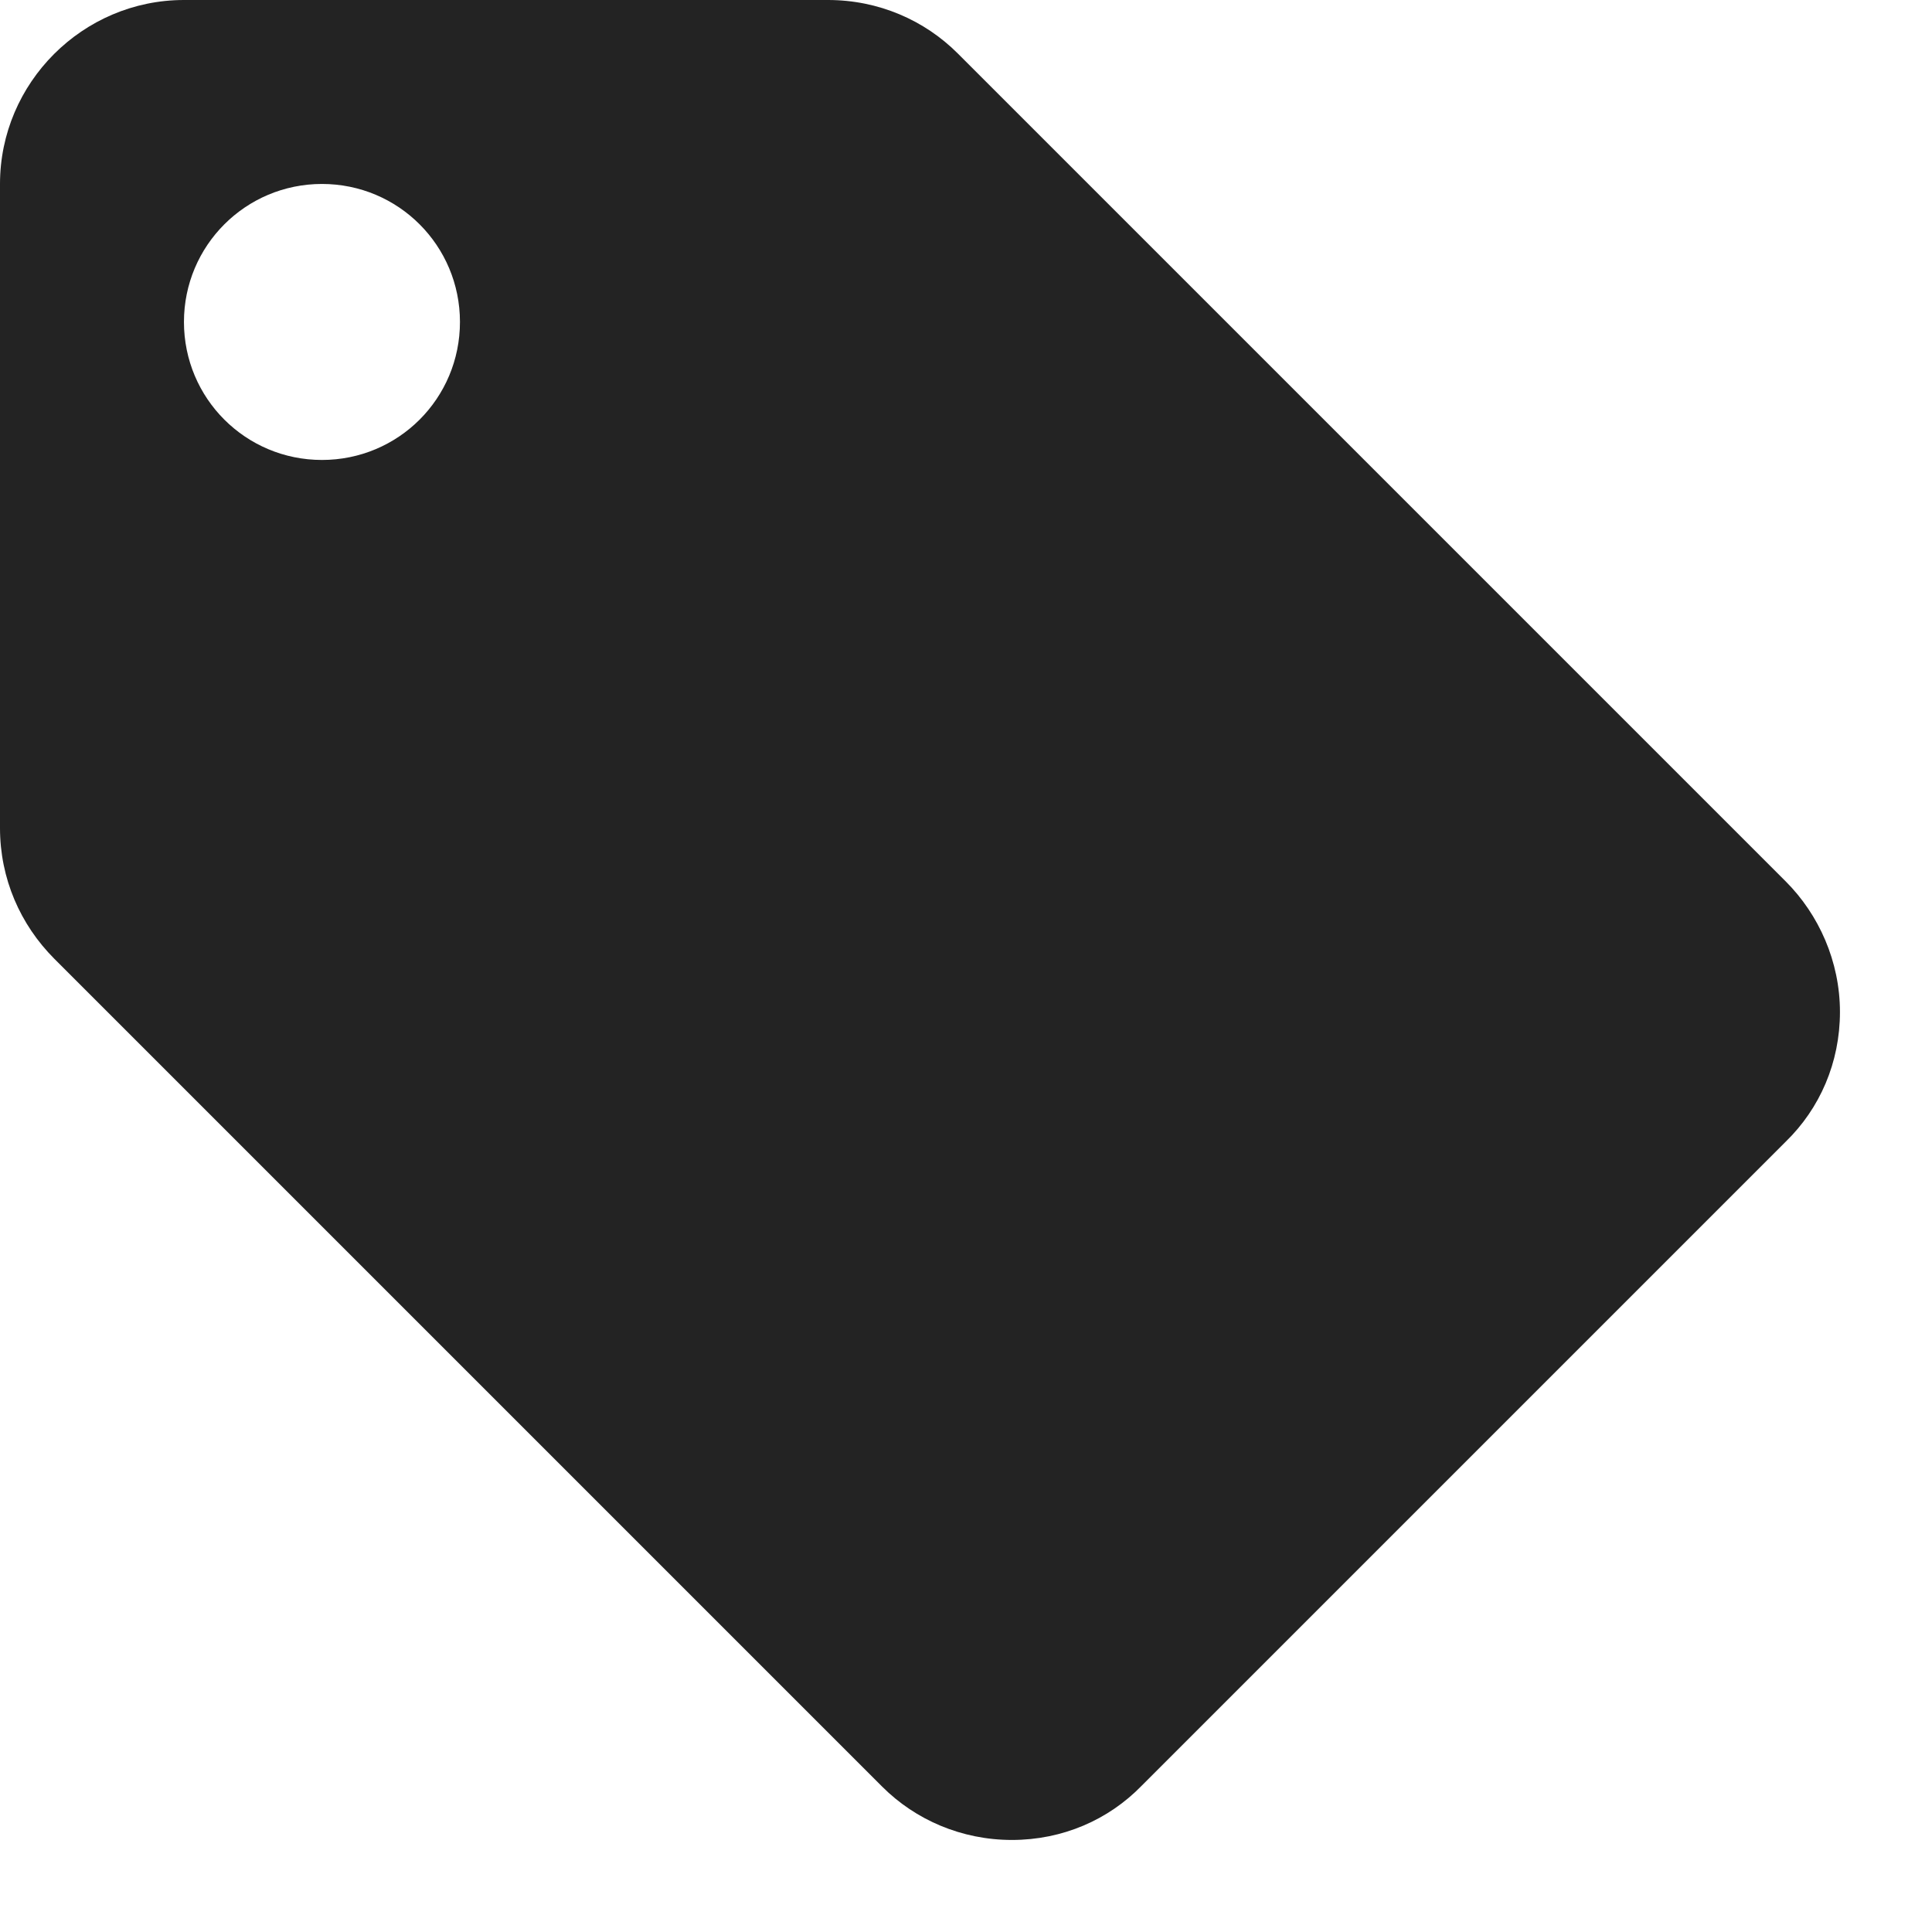 <svg width="14" height="14" viewBox="0 0 14 14" fill="none" xmlns="http://www.w3.org/2000/svg">
<path d="M12.94 6.387L6.94 0.387C6.7 0.147 6.367 0 6 0H1.333C0.6 0 0 0.6 0 1.333V6C0 6.367 0.147 6.7 0.393 6.947L6.393 12.947C6.633 13.187 6.967 13.333 7.333 13.333C7.7 13.333 8.033 13.187 8.273 12.94L12.94 8.273C13.187 8.033 13.333 7.7 13.333 7.333C13.333 6.967 13.18 6.627 12.94 6.387ZM2.333 3.333C1.78 3.333 1.333 2.887 1.333 2.333C1.333 1.78 1.78 1.333 2.333 1.333C2.887 1.333 3.333 1.78 3.333 2.333C3.333 2.887 2.887 3.333 2.333 3.333Z" fill="#232323"/>
</svg>
